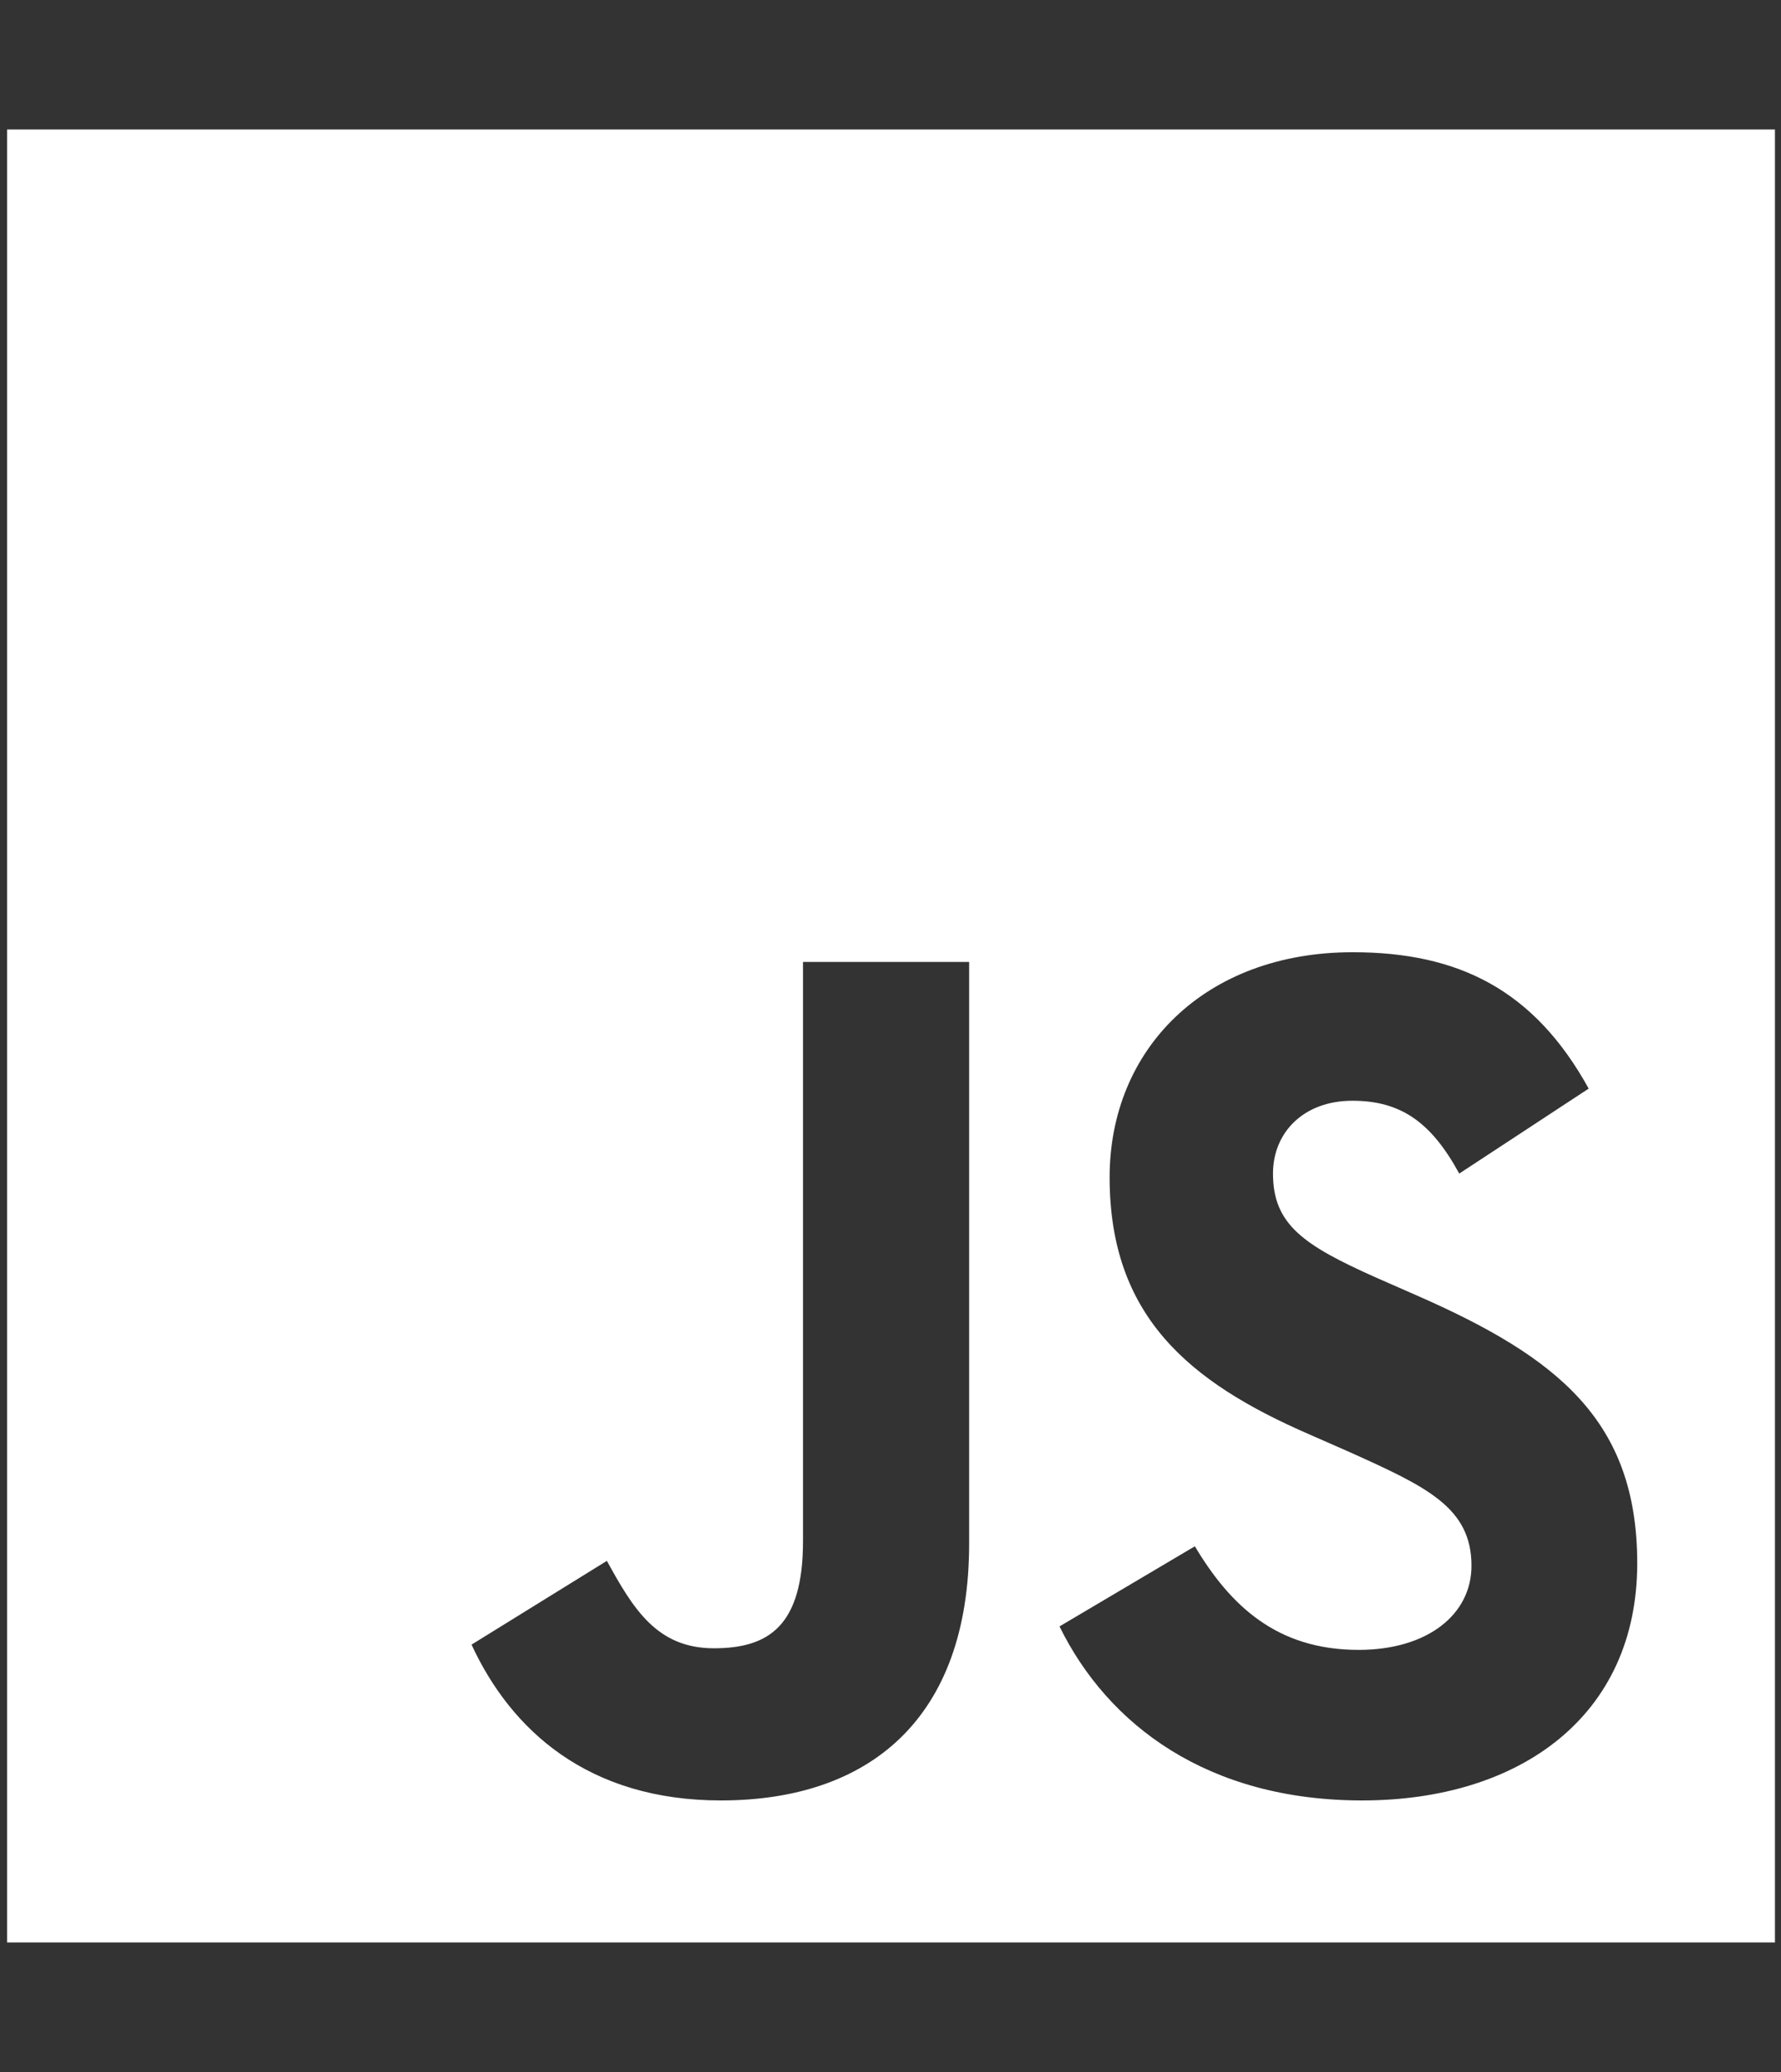 <svg width="129" height="150" viewBox="0 0 129 150" fill="none" xmlns="http://www.w3.org/2000/svg">
<rect x="0" y="0" width="129" height="150" fill="#333333" stroke="none"/>
<path d="M0.512 9.375V140.625H128.561V9.375H0.512ZM70.196 111.738C70.196 124.512 62.879 130.342 52.218 130.342C42.585 130.342 37.012 125.244 34.154 119.062L43.957 112.998C45.844 116.426 47.559 119.326 51.703 119.326C55.648 119.326 58.163 117.744 58.163 111.562V69.639H70.196V111.738ZM98.664 130.342C87.488 130.342 80.257 124.893 76.741 117.744L86.545 111.943C89.117 116.25 92.49 119.443 98.407 119.443C103.38 119.443 106.581 116.895 106.581 113.35C106.581 109.131 103.323 107.637 97.806 105.146L94.805 103.828C86.116 100.049 80.371 95.273 80.371 85.225C80.371 75.967 87.26 68.936 97.978 68.936C105.638 68.936 111.126 71.66 115.07 78.809L105.695 84.961C103.637 81.182 101.408 79.688 97.949 79.688C94.434 79.688 92.204 81.973 92.204 84.961C92.204 88.652 94.434 90.147 99.607 92.461L102.608 93.779C112.841 98.262 118.586 102.861 118.586 113.174C118.586 124.248 110.068 130.342 98.664 130.342Z" fill="white"/>
</svg>
